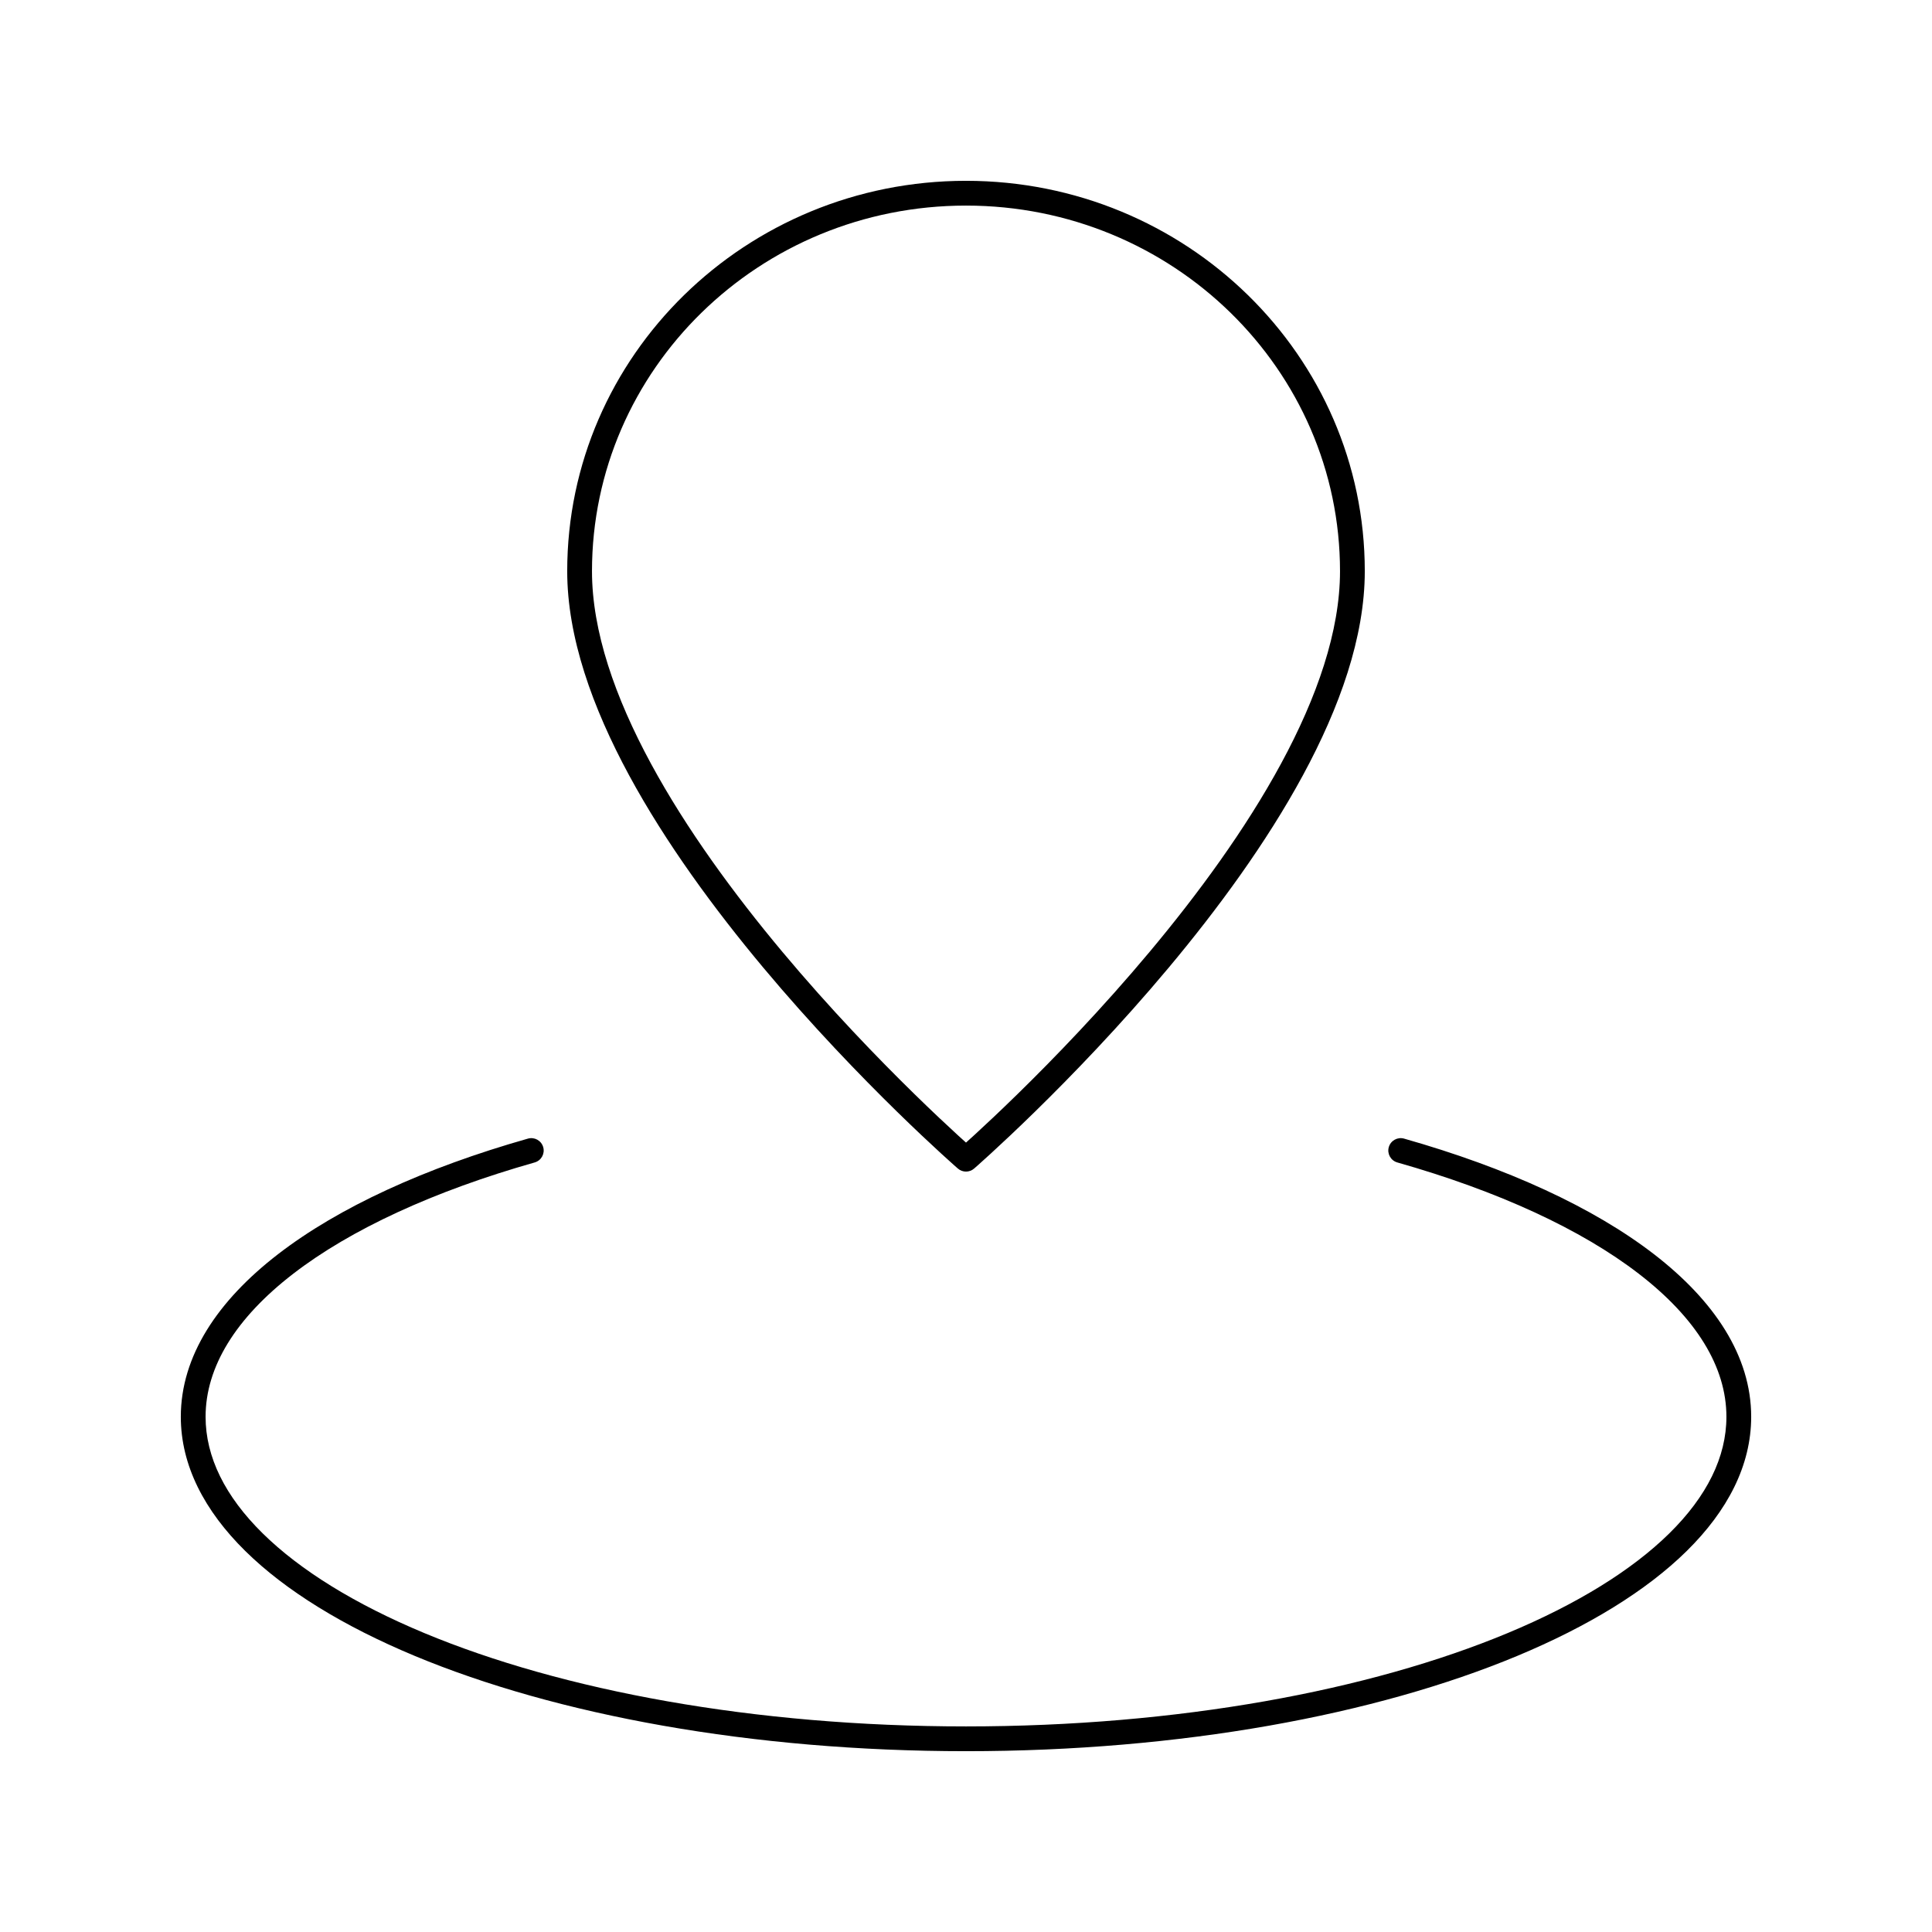 <svg width="156" height="156" viewBox="0 0 156 156" fill="none" xmlns="http://www.w3.org/2000/svg">
<path d="M78 93.6L77.344 94.355C77.72 94.682 78.28 94.682 78.656 94.355L78 93.6ZM43.173 93.862C43.705 93.711 44.013 93.158 43.862 92.627C43.711 92.096 43.158 91.787 42.627 91.938L43.173 93.862ZM113.373 91.938C112.842 91.787 112.289 92.096 112.138 92.627C111.987 93.158 112.296 93.711 112.827 93.862L113.373 91.938ZM108.2 46.122C108.2 50.971 106.335 56.31 103.446 61.648C100.564 66.974 96.709 72.216 92.833 76.85C88.96 81.48 85.085 85.483 82.176 88.328C80.722 89.75 79.511 90.882 78.665 91.657C78.242 92.045 77.91 92.343 77.685 92.544C77.573 92.644 77.486 92.72 77.429 92.771C77.4 92.796 77.379 92.815 77.364 92.828C77.357 92.834 77.352 92.838 77.349 92.841C77.347 92.843 77.346 92.844 77.345 92.845C77.344 92.845 77.344 92.845 77.344 92.845C77.344 92.845 77.344 92.845 78 93.6C78.656 94.355 78.656 94.354 78.657 94.354C78.657 94.354 78.658 94.353 78.658 94.353C78.659 94.352 78.661 94.35 78.663 94.349C78.667 94.345 78.673 94.34 78.681 94.333C78.697 94.319 78.72 94.299 78.75 94.272C78.811 94.219 78.9 94.14 79.016 94.037C79.248 93.83 79.586 93.526 80.016 93.132C80.876 92.344 82.103 91.197 83.574 89.758C86.516 86.88 90.44 82.828 94.367 78.133C98.292 73.441 102.236 68.085 105.205 62.6C108.165 57.129 110.2 51.447 110.2 46.122H108.2ZM78 93.6C78.656 92.845 78.656 92.845 78.656 92.845C78.656 92.845 78.656 92.845 78.655 92.845C78.655 92.844 78.653 92.843 78.652 92.841C78.648 92.838 78.643 92.834 78.636 92.828C78.622 92.815 78.6 92.796 78.571 92.771C78.514 92.72 78.428 92.644 78.315 92.544C78.09 92.343 77.758 92.045 77.335 91.657C76.489 90.882 75.278 89.75 73.824 88.328C70.916 85.483 67.04 81.48 63.167 76.85C59.292 72.216 55.437 66.974 52.555 61.648C49.665 56.31 47.8 50.971 47.8 46.122H45.8C45.8 51.447 47.835 57.129 50.796 62.6C53.764 68.085 57.709 73.441 61.633 78.133C65.56 82.828 69.485 86.88 72.426 89.758C73.897 91.197 75.124 92.344 75.984 93.132C76.414 93.526 76.753 93.83 76.984 94.037C77.1 94.14 77.189 94.219 77.25 94.272C77.28 94.299 77.303 94.319 77.319 94.333C77.327 94.34 77.333 94.345 77.337 94.349C77.339 94.35 77.341 94.352 77.342 94.353C77.343 94.353 77.343 94.354 77.343 94.354C77.344 94.354 77.344 94.355 78 93.6ZM47.8 46.122C47.8 29.838 61.3 16.6 78 16.6V14.6C60.237 14.6 45.8 28.692 45.8 46.122H47.8ZM78 16.6C94.7 16.6 108.2 29.838 108.2 46.122H110.2C110.2 28.692 95.763 14.6 78 14.6V16.6ZM139.4 114.4C139.4 117.641 137.828 120.82 134.795 123.808C131.758 126.799 127.313 129.539 121.739 131.862C110.596 136.505 95.132 139.4 78 139.4V141.4C95.33 141.4 111.067 138.475 122.508 133.708C128.227 131.325 132.92 128.463 136.198 125.233C139.48 121.999 141.4 118.338 141.4 114.4H139.4ZM78 139.4C60.868 139.4 45.404 136.505 34.261 131.862C28.688 129.539 24.242 126.799 21.206 123.808C18.172 120.82 16.6 117.641 16.6 114.4H14.6C14.6 118.338 16.52 121.999 19.802 125.233C23.081 128.463 27.774 131.325 33.492 133.708C44.933 138.475 60.67 141.4 78 141.4V139.4ZM16.6 114.4C16.6 110.368 19.04 106.423 23.681 102.846C28.311 99.277 35.007 96.181 43.173 93.862L42.627 91.938C34.314 94.299 27.359 97.485 22.46 101.262C17.57 105.031 14.6 109.495 14.6 114.4H16.6ZM112.827 93.862C120.994 96.181 127.689 99.277 132.319 102.846C136.96 106.423 139.4 110.368 139.4 114.4H141.4C141.4 109.495 138.43 105.031 133.54 101.262C128.641 97.485 121.686 94.299 113.373 91.938L112.827 93.862Z" fill="black"/>
</svg>
